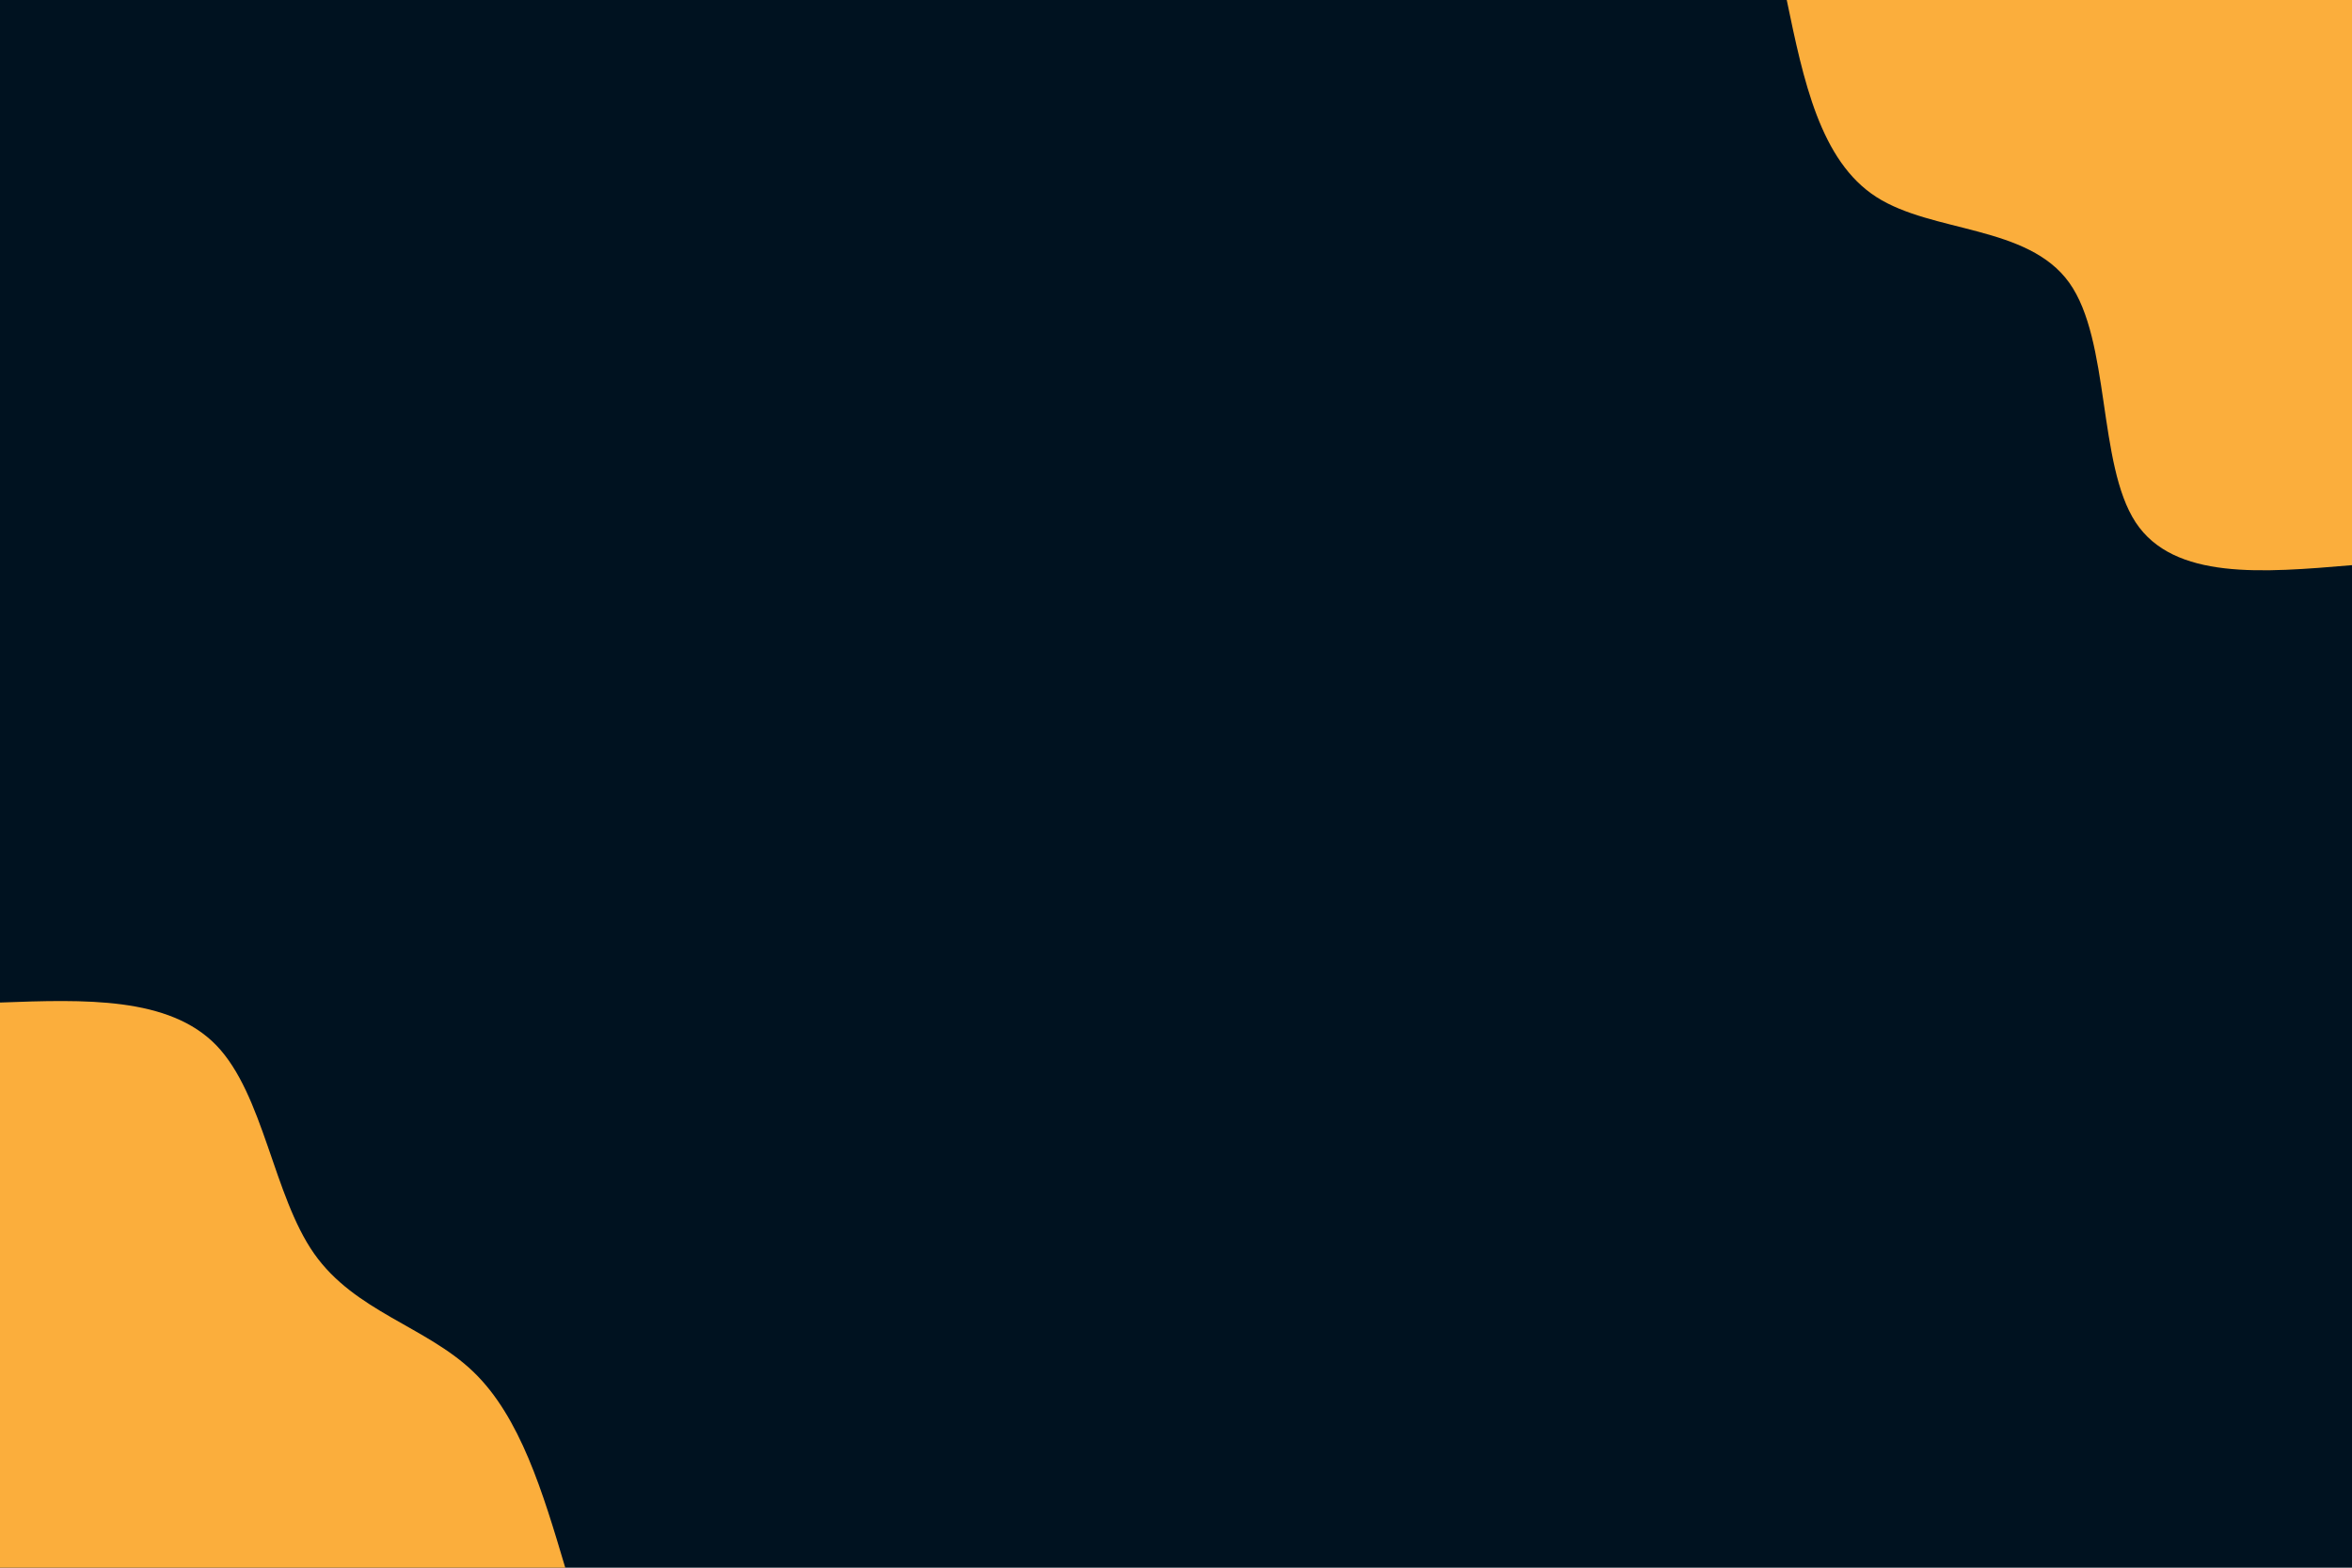 <svg id="visual" viewBox="0 0 900 600" width="900" height="600" xmlns="http://www.w3.org/2000/svg" xmlns:xlink="http://www.w3.org/1999/xlink" version="1.1"><rect x="0" y="0" width="900" height="600" fill="#001220"></rect><defs><linearGradient id="grad1_0" x1="33.3%" y1="0%" x2="100%" y2="100%"><stop offset="20%" stop-color="#001220" stop-opacity="1"></stop><stop offset="80%" stop-color="#001220" stop-opacity="1"></stop></linearGradient></defs><defs><linearGradient id="grad2_0" x1="0%" y1="0%" x2="66.7%" y2="100%"><stop offset="20%" stop-color="#001220" stop-opacity="1"></stop><stop offset="80%" stop-color="#001220" stop-opacity="1"></stop></linearGradient></defs><g transform="translate(900, 0)"><path d="M0 216.3C-34.1 219.2 -68.2 222.1 -82.8 199.9C-97.4 177.6 -92.4 130.3 -108.2 108.2C-124 86.1 -160.5 89.2 -182 75.4C-203.5 61.6 -209.9 30.8 -216.3 0L0 0Z" fill="#FBAE3C"></path></g><g transform="translate(0, 600)"><path d="M0 -216.3C32.4 -217.5 64.7 -218.6 82.8 -199.9C100.9 -181.1 104.6 -142.4 120.2 -120.2C135.8 -98 163.1 -92.3 181.1 -75C199.1 -57.7 207.7 -28.9 216.3 0L0 0Z" fill="#FBAE3C"></path></g></svg>